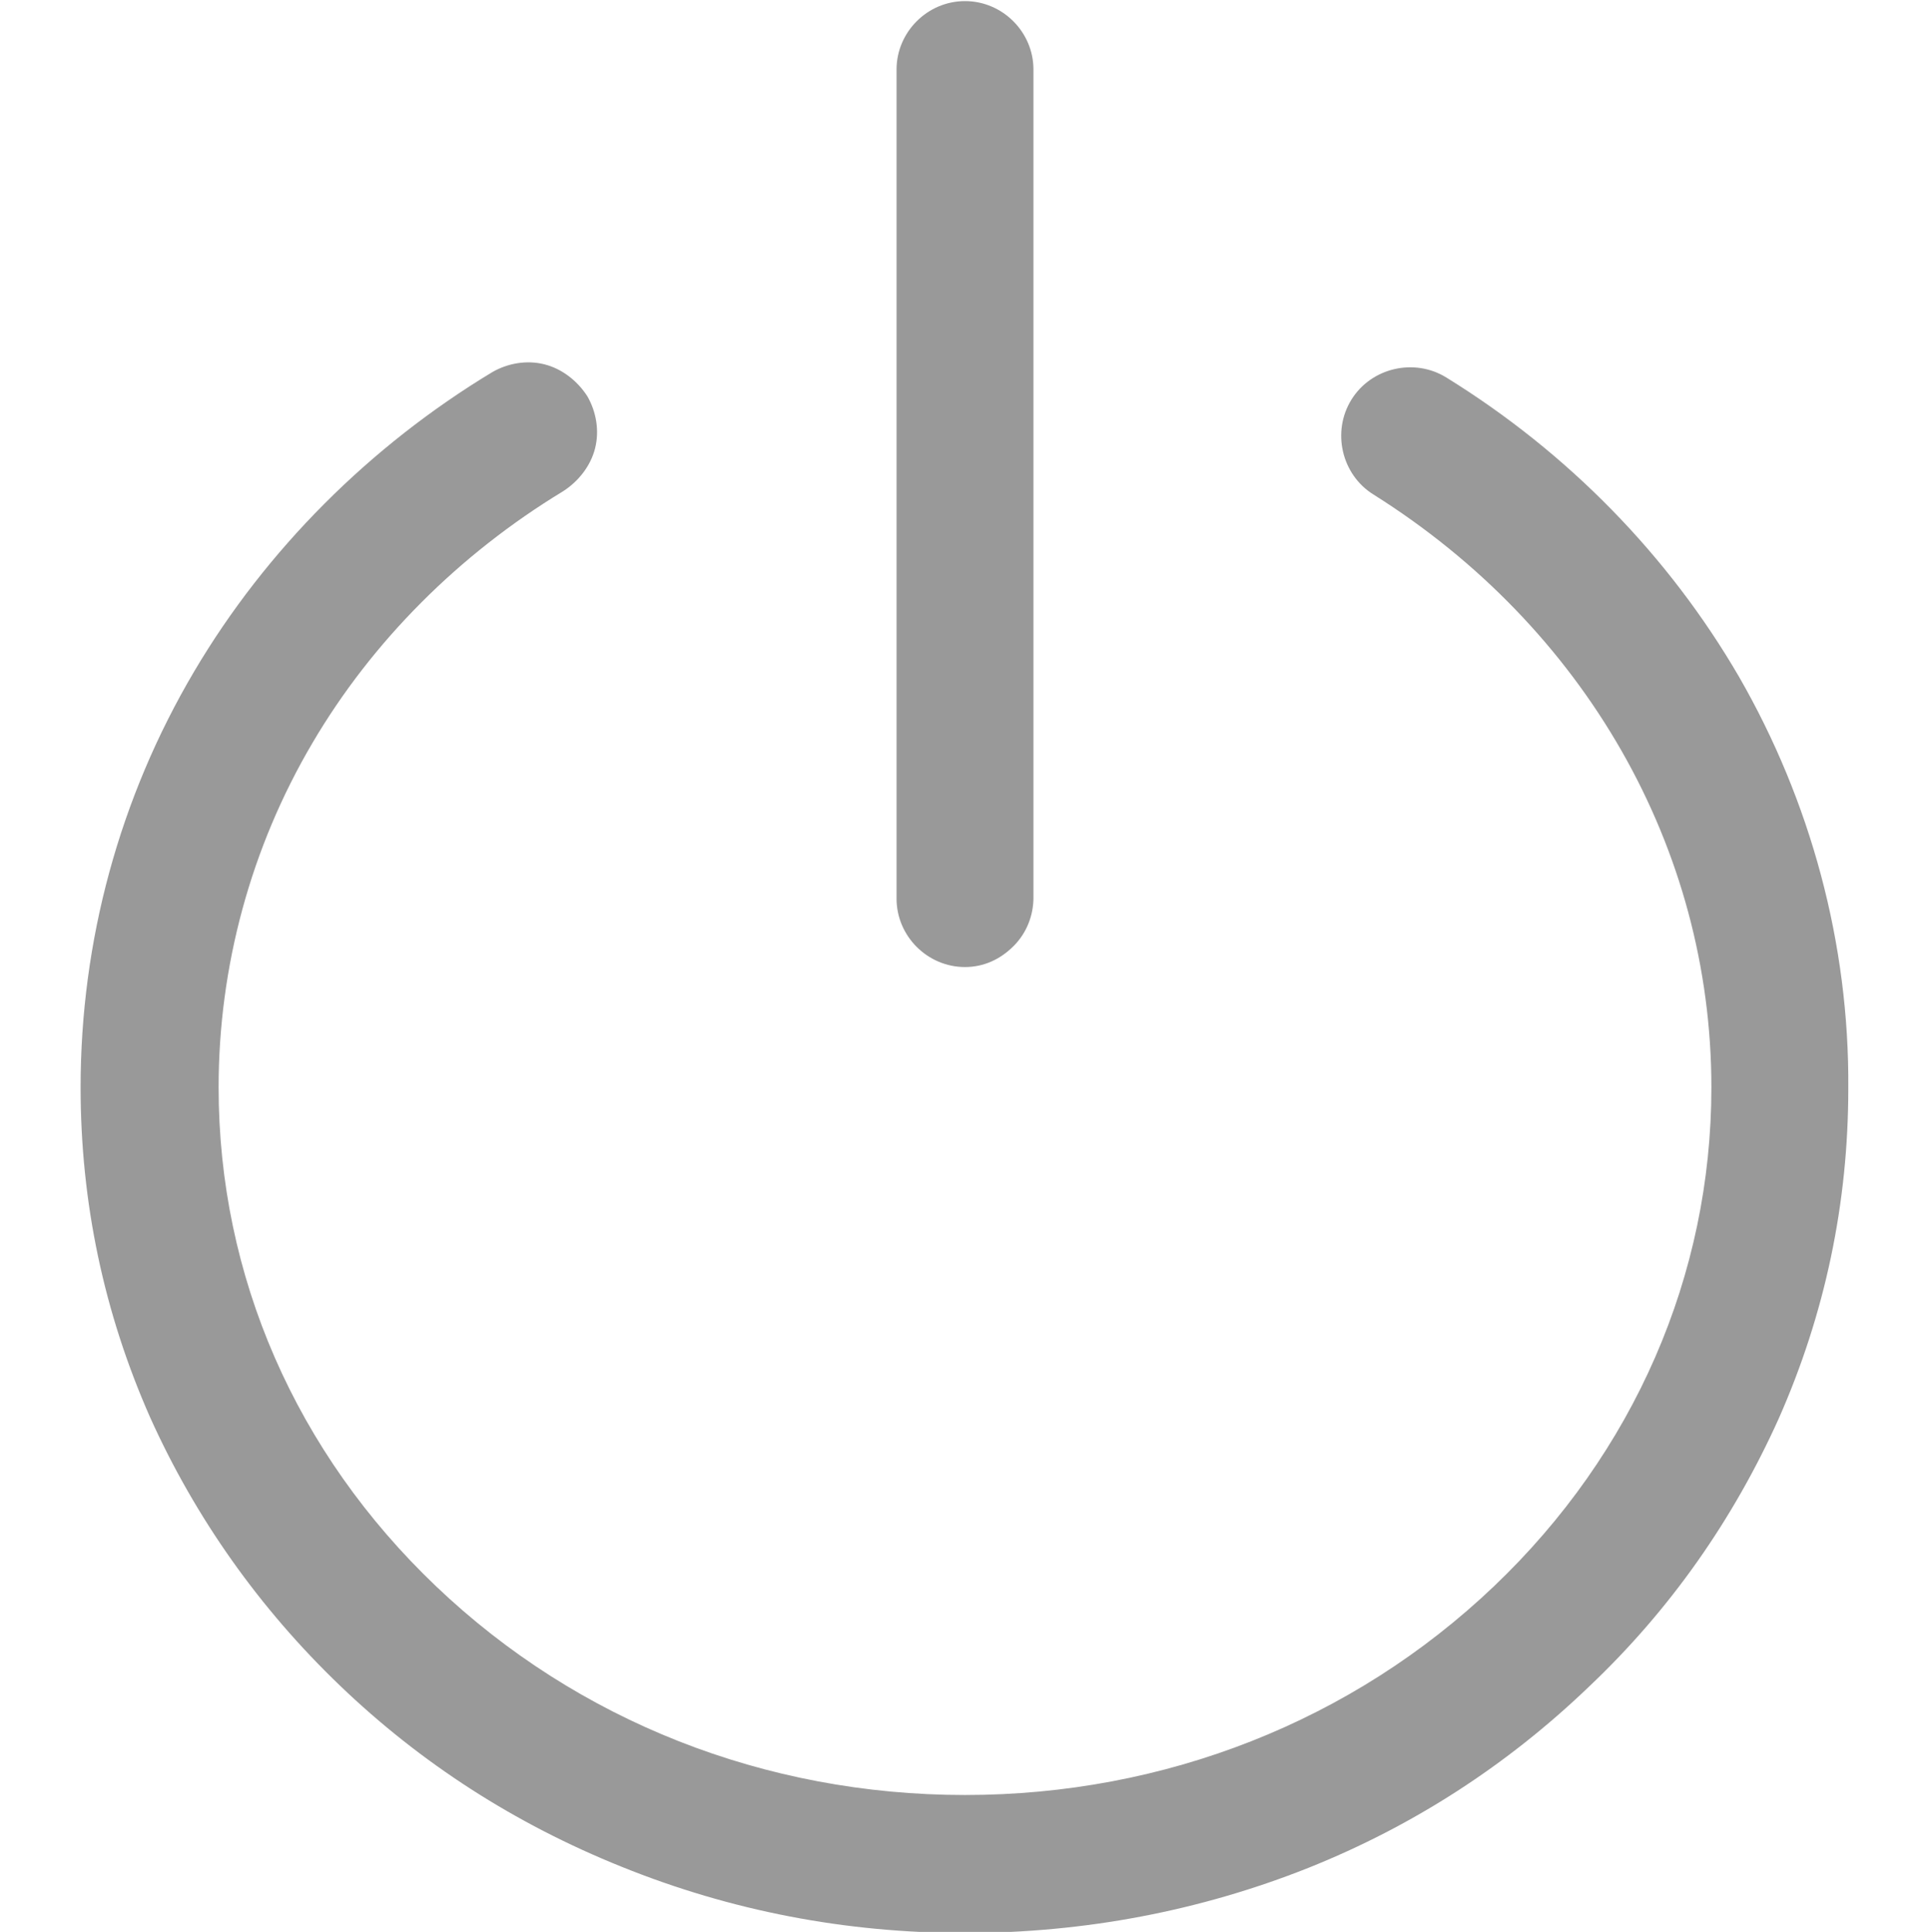 <?xml version="1.0" encoding="utf-8"?>
<!-- Generator: Adobe Illustrator 21.0.0, SVG Export Plug-In . SVG Version: 6.00 Build 0)  -->
<svg version="1.1" id="图层_1" xmlns="http://www.w3.org/2000/svg" xmlns:xlink="http://www.w3.org/1999/xlink" x="0px" y="0px"
	 viewBox="0 0 174.8 175" style="enable-background:new 0 0 174.8 175;" xml:space="preserve">
<style type="text/css">
	.st0{fill:#999999;}
</style>
<g>
	<path class="st0" d="M87.4,87.6c1.7,0,3.2-0.7,4.4-1.9c1.2-1.2,1.8-2.8,1.8-4.4v-75c0-3.4-2.8-6.2-6.2-6.2s-6.2,2.8-6.2,6.2v75.1
		C81.2,84.8,84,87.6,87.4,87.6z"/>
	<path class="st0" d="M157.5,61.3c-6.4-11-15.5-20.3-26.5-27.1c-2.9-1.8-6.8-0.9-8.6,2c-1.8,2.9-0.9,6.8,2,8.6
		C143.5,56.8,155,76.8,155,98.5c0,17-7,33.1-19.7,45.2c-12.8,12.2-29.8,18.9-47.9,18.9c-18.1,0-35.1-6.7-47.9-18.9
		c-12.7-12.1-19.7-28.1-19.7-45.2c0-10.9,2.9-21.7,8.5-31.2c5.4-9.2,13.3-17.1,22.7-22.8c1.4-0.9,2.5-2.3,2.9-3.9
		c0.4-1.6,0.1-3.3-0.7-4.7c-0.9-1.4-2.3-2.5-3.9-2.9c-1.6-0.4-3.3-0.1-4.7,0.7c-11.1,6.7-20.5,16.1-27,27.1
		C10.8,72.3,7.3,85.3,7.3,98.5c0,10.4,2.1,20.4,6.3,29.9c4.1,9.1,9.9,17.3,17.2,24.3c7.3,7,15.8,12.5,25.5,16.4c9.9,4,20.3,6,31.1,6
		c10.8,0,21.3-2,31.1-5.9c9.5-3.8,18-9.3,25.4-16.4c7.4-7,13.1-15.2,17.2-24.3c4.2-9.5,6.3-19.5,6.3-29.9
		C167.5,85.5,164,72.6,157.5,61.3z"/>
</g>
</svg>
